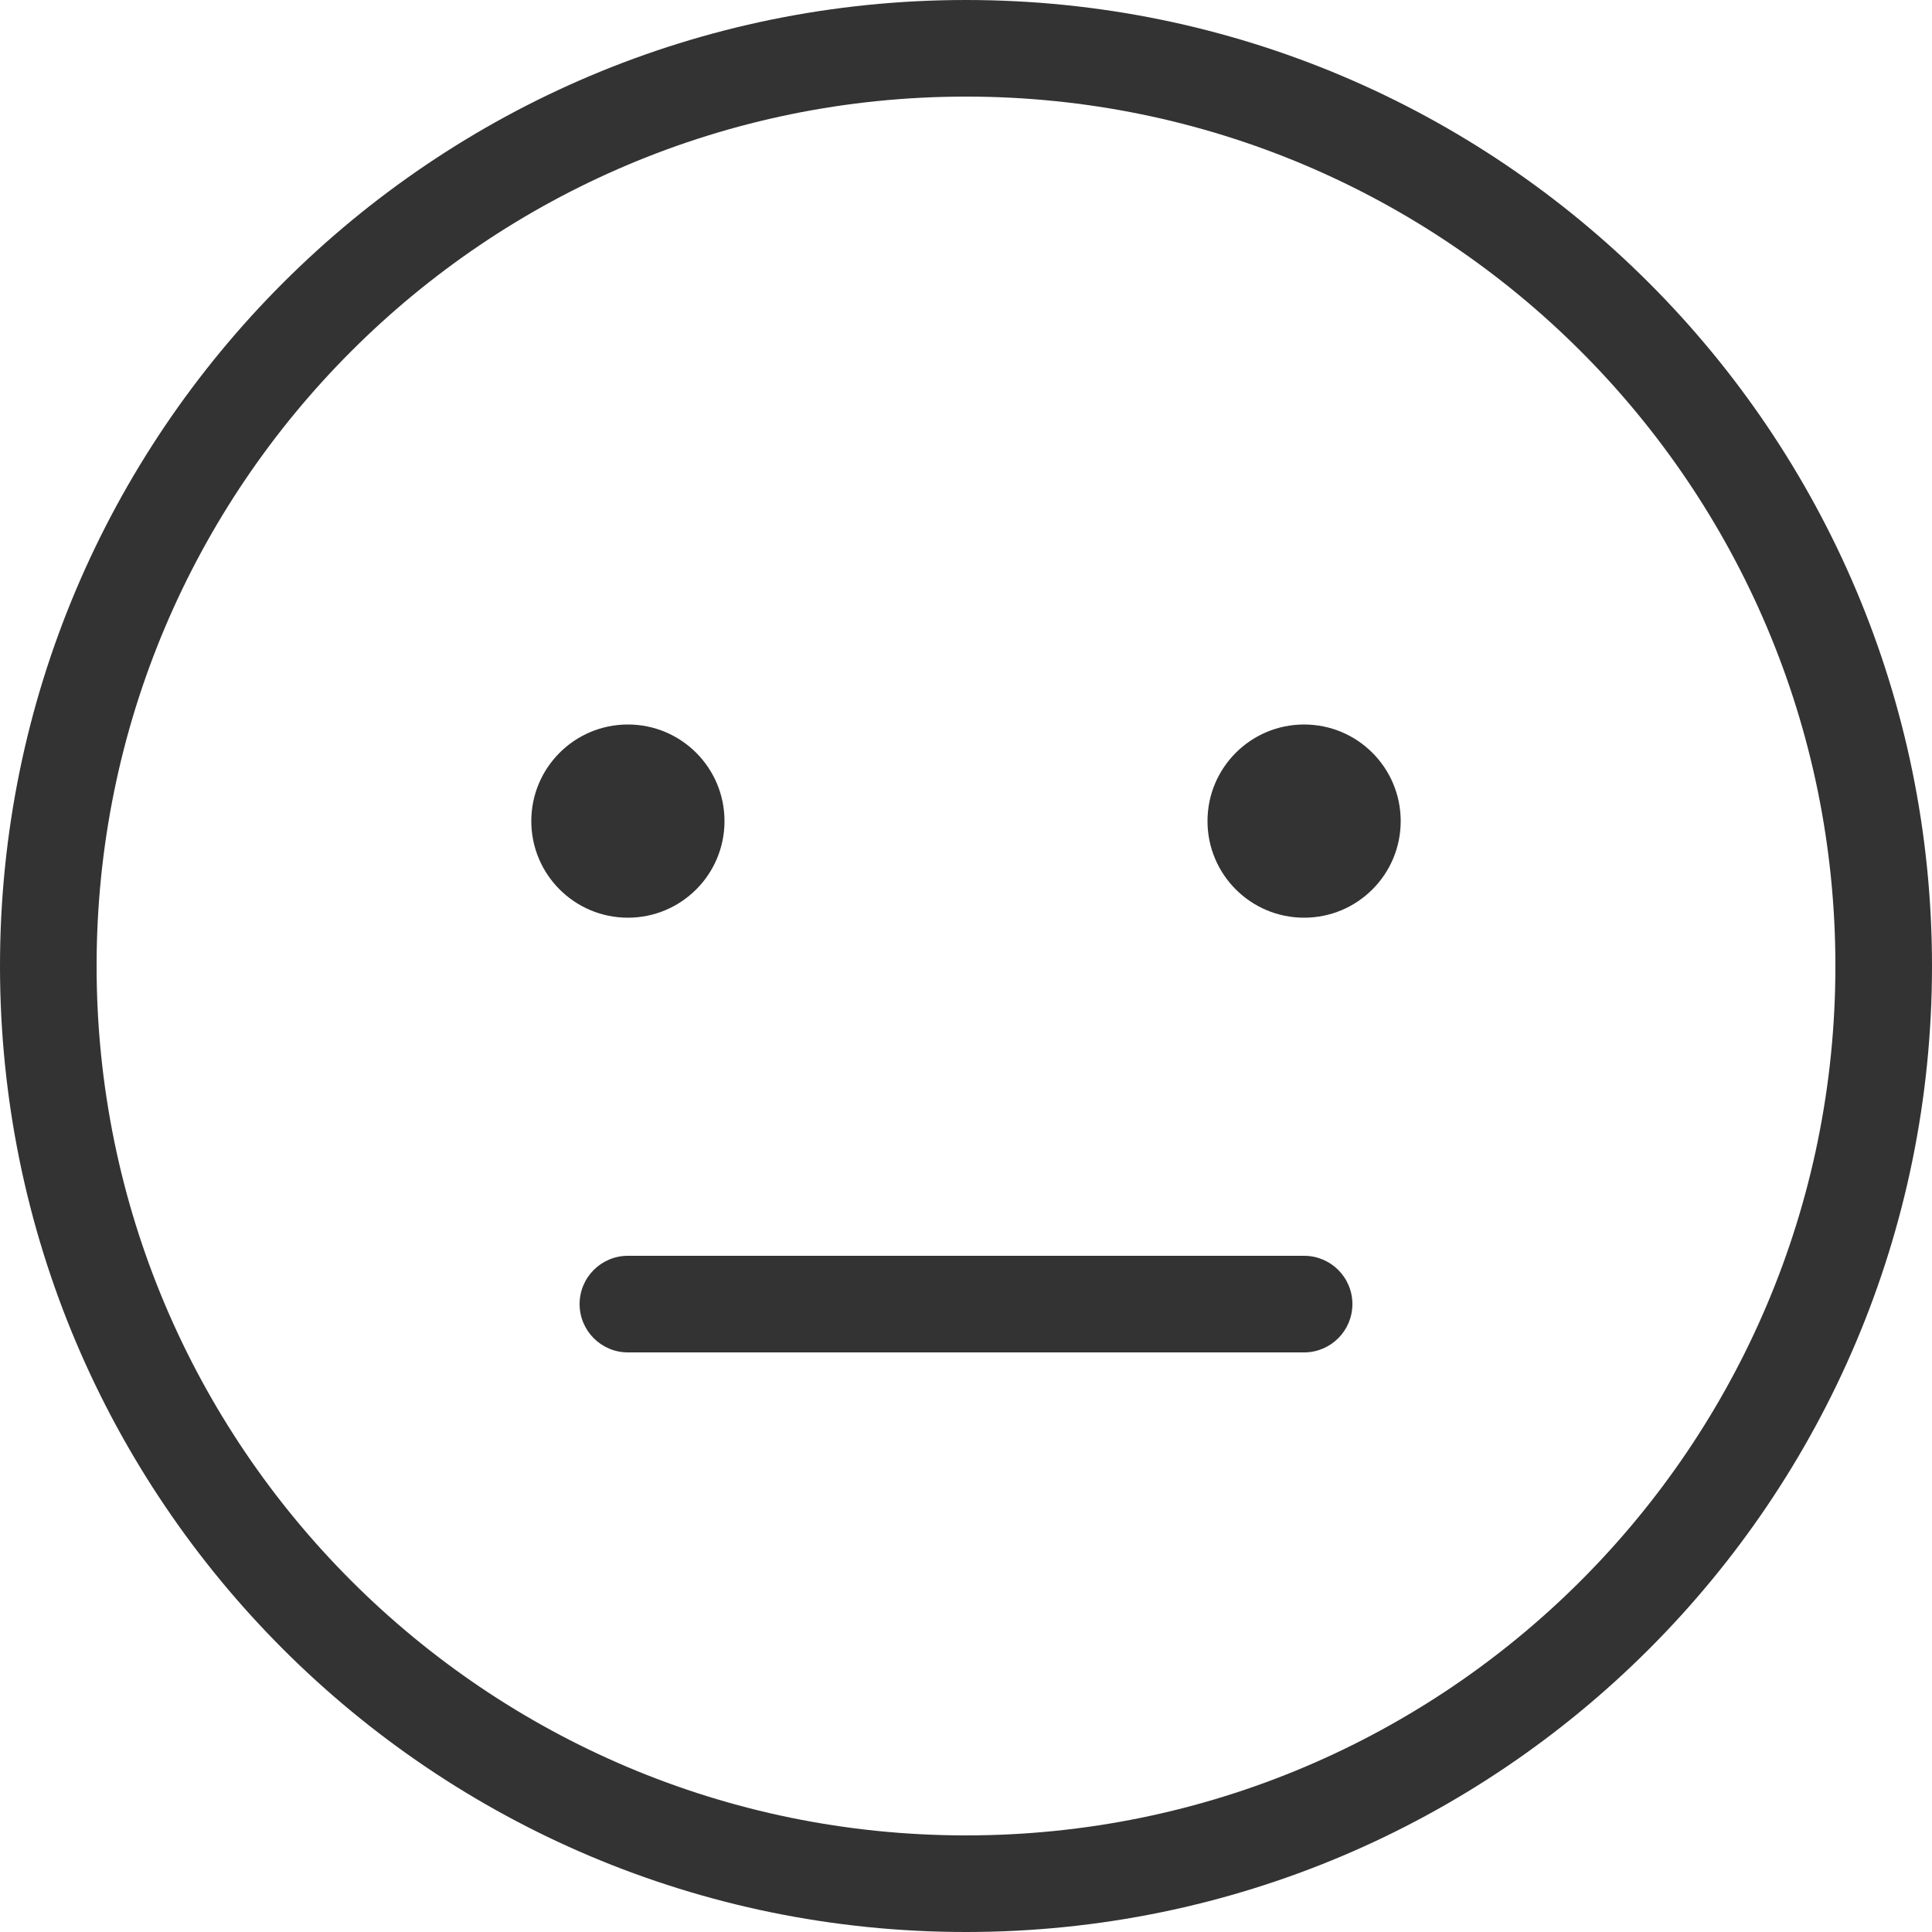 <svg width="24" height="24" viewBox="0 0 24 24" fill="none" xmlns="http://www.w3.org/2000/svg">
<path d="M7.8 11.4C8.463 11.4 9 10.863 9 10.2C9 9.537 8.463 9 7.8 9C7.137 9 6.6 9.537 6.6 10.2C6.6 10.863 7.137 11.4 7.8 11.4Z" fill="#333333"/>
<path d="M17.4 10.2C17.4 10.863 16.863 11.4 16.2 11.4C15.537 11.4 15 10.863 15 10.2C15 9.537 15.537 9 16.2 9C16.863 9 17.4 9.537 17.4 10.2Z" fill="#333333"/>
<path d="M7.8 15.6C7.469 15.6 7.2 15.868 7.2 16.2C7.2 16.531 7.469 16.8 7.8 16.8H16.2C16.531 16.8 16.8 16.531 16.8 16.2C16.8 15.868 16.531 15.6 16.2 15.6H7.8Z" fill="#333333"/>
<path fill-rule="evenodd" clip-rule="evenodd" d="M24 12C24 18.627 18.627 24 12 24C5.373 24 0 18.627 0 12C0 5.373 5.373 0 12 0C18.627 0 24 5.373 24 12ZM22.8 12C22.8 17.965 17.965 22.8 12 22.8C6.035 22.8 1.2 17.965 1.2 12C1.2 6.035 6.035 1.2 12 1.2C17.965 1.2 22.8 6.035 22.8 12Z" fill="#333333"/>
</svg>
